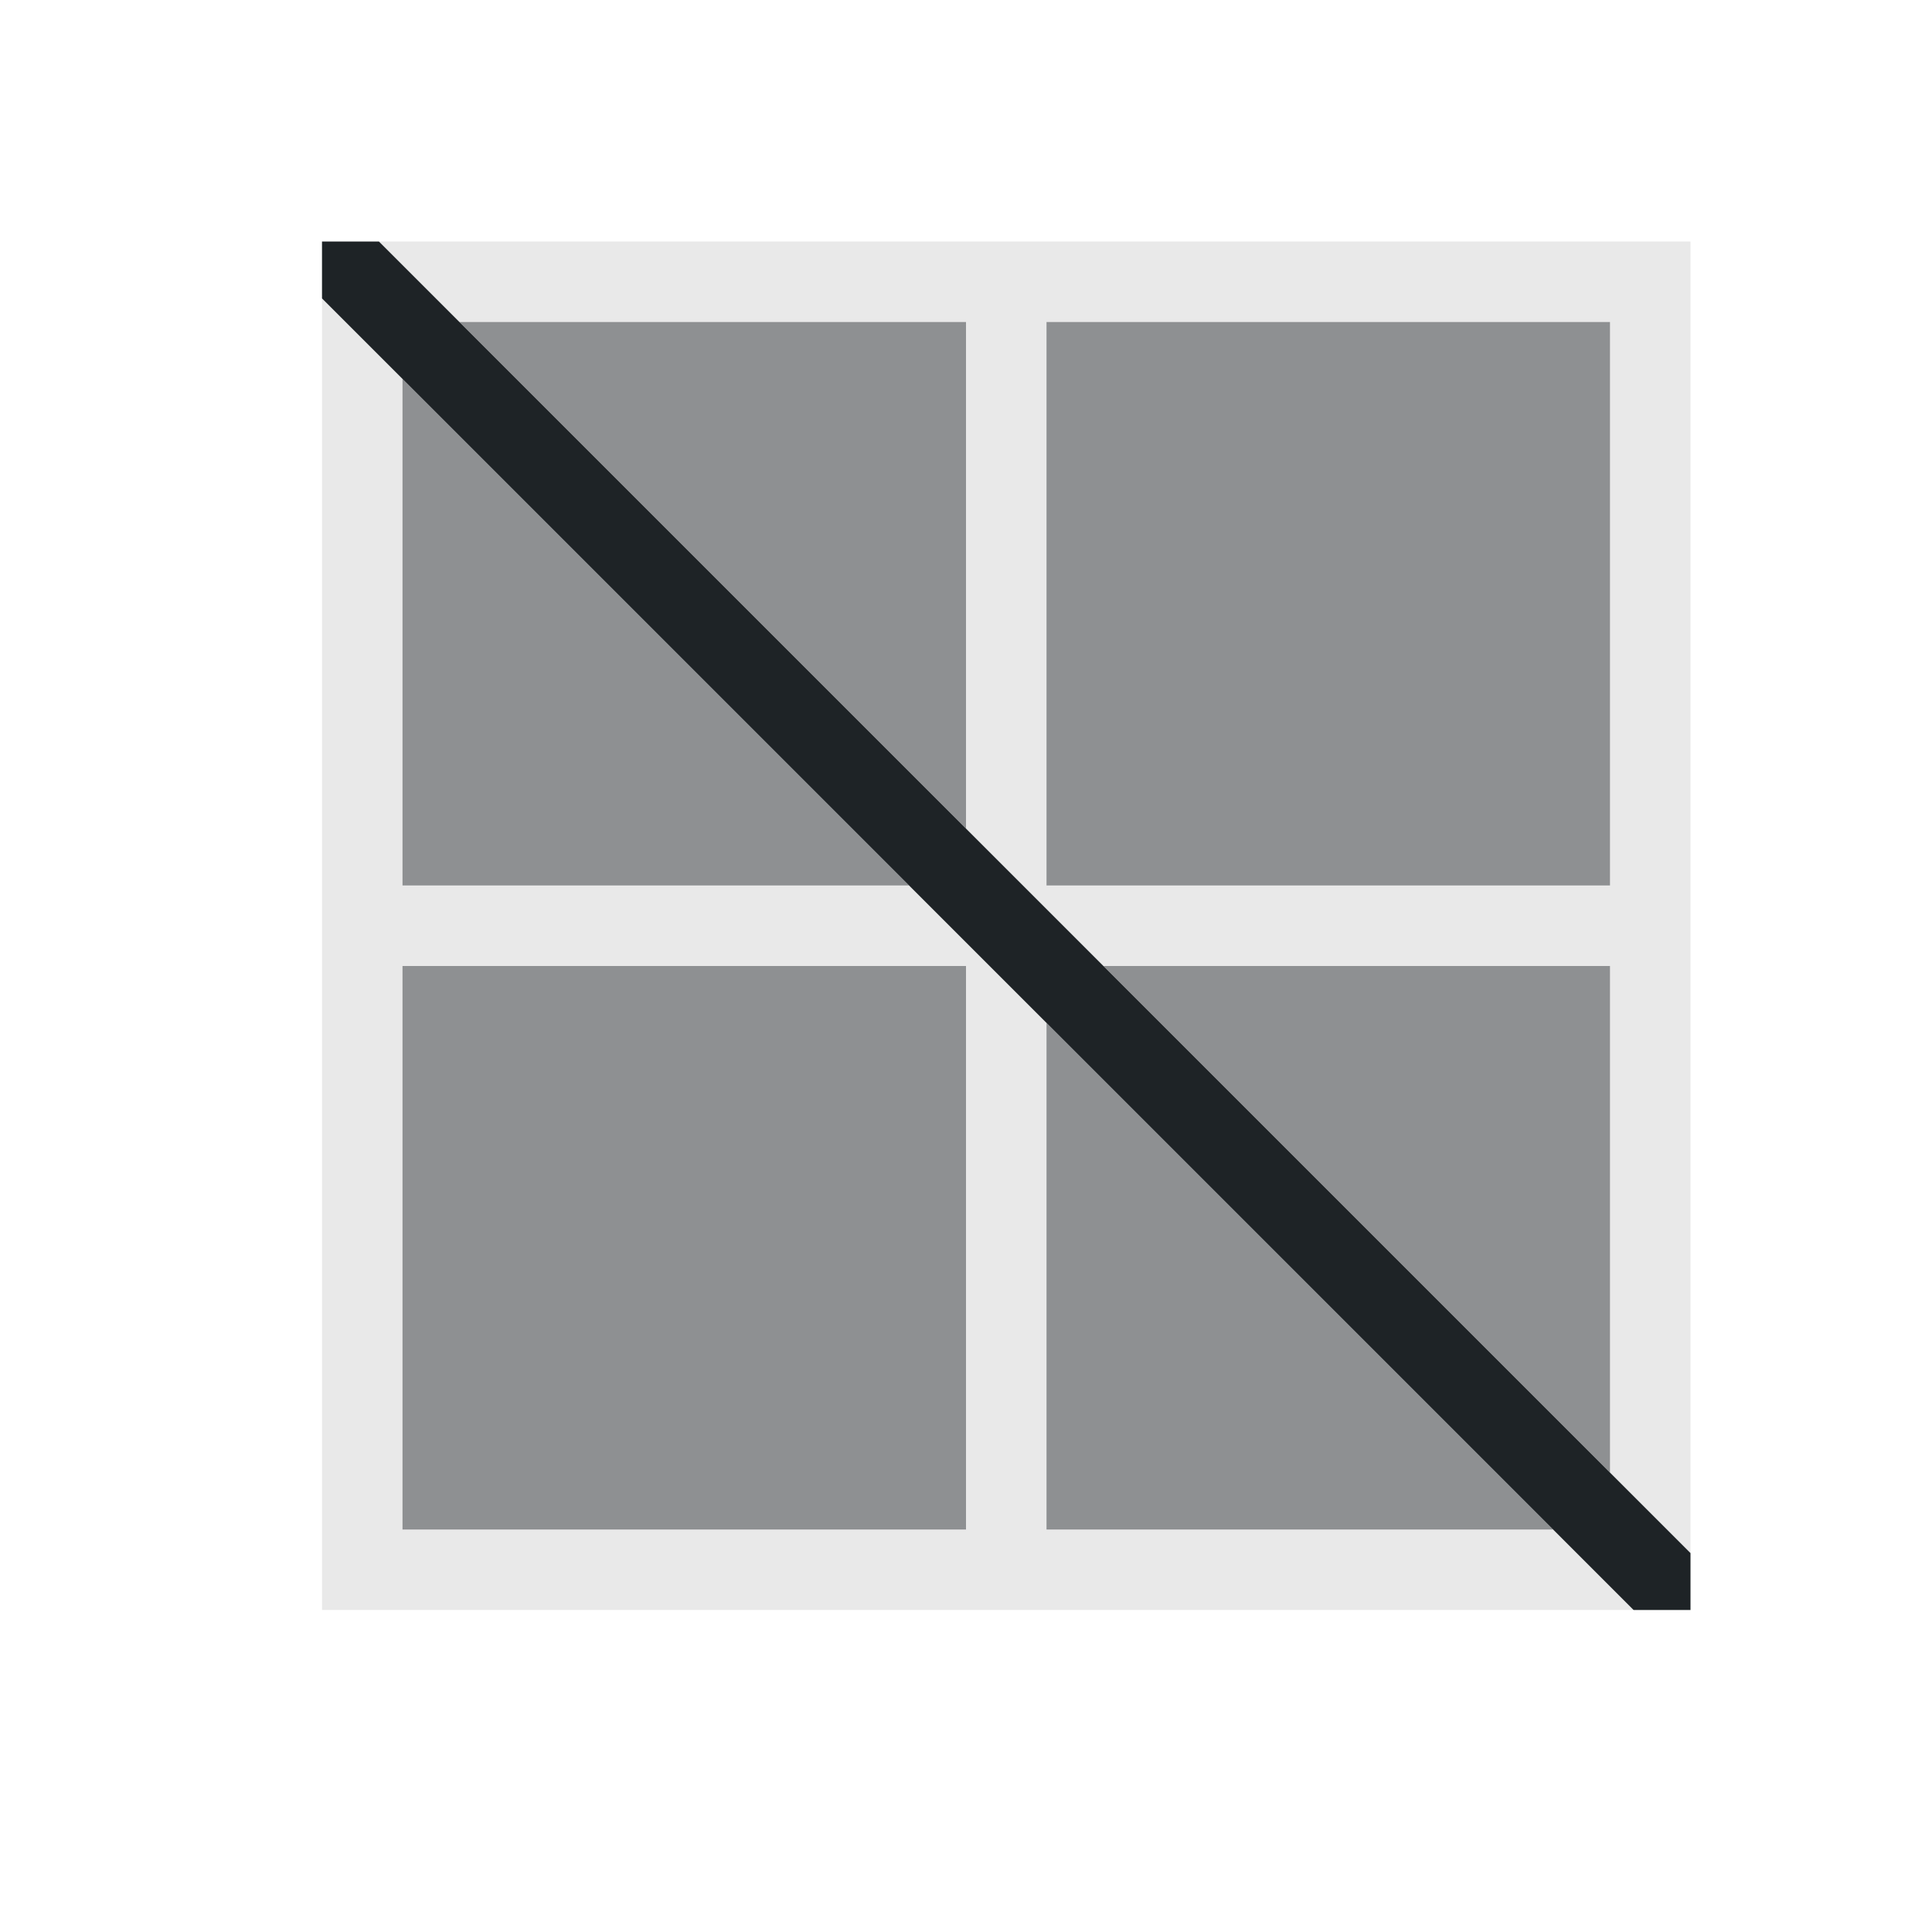 <svg xmlns="http://www.w3.org/2000/svg" viewBox="0 0 24 24">
  <defs id="defs3051">
    <style type="text/css" id="current-color-scheme">
      .ColorScheme-Text {
        color:#1e2326;
      }
      </style>
  </defs>
 <path 
     style="fill:currentColor;fill-opacity:0.1;stroke:none" 
     d="M 4.707 3 L 5.707 4 L 12 4 L 12 10.293 L 13.707 12 L 20 12 L 20 18.293 L 21 19.293 L 21 19 L 21 12 L 21 11 L 21 4 L 21 3 L 20 3 L 13 3 L 12 3 L 5 3 L 4.707 3 z M 4 3.707 L 4 4 L 4 11 L 4 12 L 4 19 L 4 20 L 5 20 L 12 20 L 13 20 L 20 20 L 20.293 20 L 19.293 19 L 13 19 L 13 12.707 L 11.293 11 L 5 11 L 5 4.707 L 4 3.707 z M 13 4 L 20 4 L 20 11 L 13 11 L 13 4 z M 5 12 L 12 12 L 12 19 L 5 19 L 5 12 z "
     class="ColorScheme-Text"
     />
 <path 
     style="fill:currentColor;fill-opacity:0.5;stroke:none" 
     d="M 5.707 4 L 12 10.293 L 12 4 L 5.707 4 z M 13 4 L 13 11 L 20 11 L 20 4 L 13 4 z M 5 4.707 L 5 11 L 11.293 11 L 5 4.707 z M 5 12 L 5 19 L 12 19 L 12 12 L 5 12 z M 13.707 12 L 20 18.293 L 20 12 L 13.707 12 z M 13 12.707 L 13 19 L 19.293 19 L 13 12.707 z "
     class="ColorScheme-Text"
     />
 <path 
     style="fill:currentColor;fill-opacity:1.0;stroke:none" 
     d="M 4 3 L 4 3.707 L 20.293 20 L 21 20 L 21 19.293 L 4.707 3 L 4 3 z "
     class="ColorScheme-Text"
     />
</svg>
